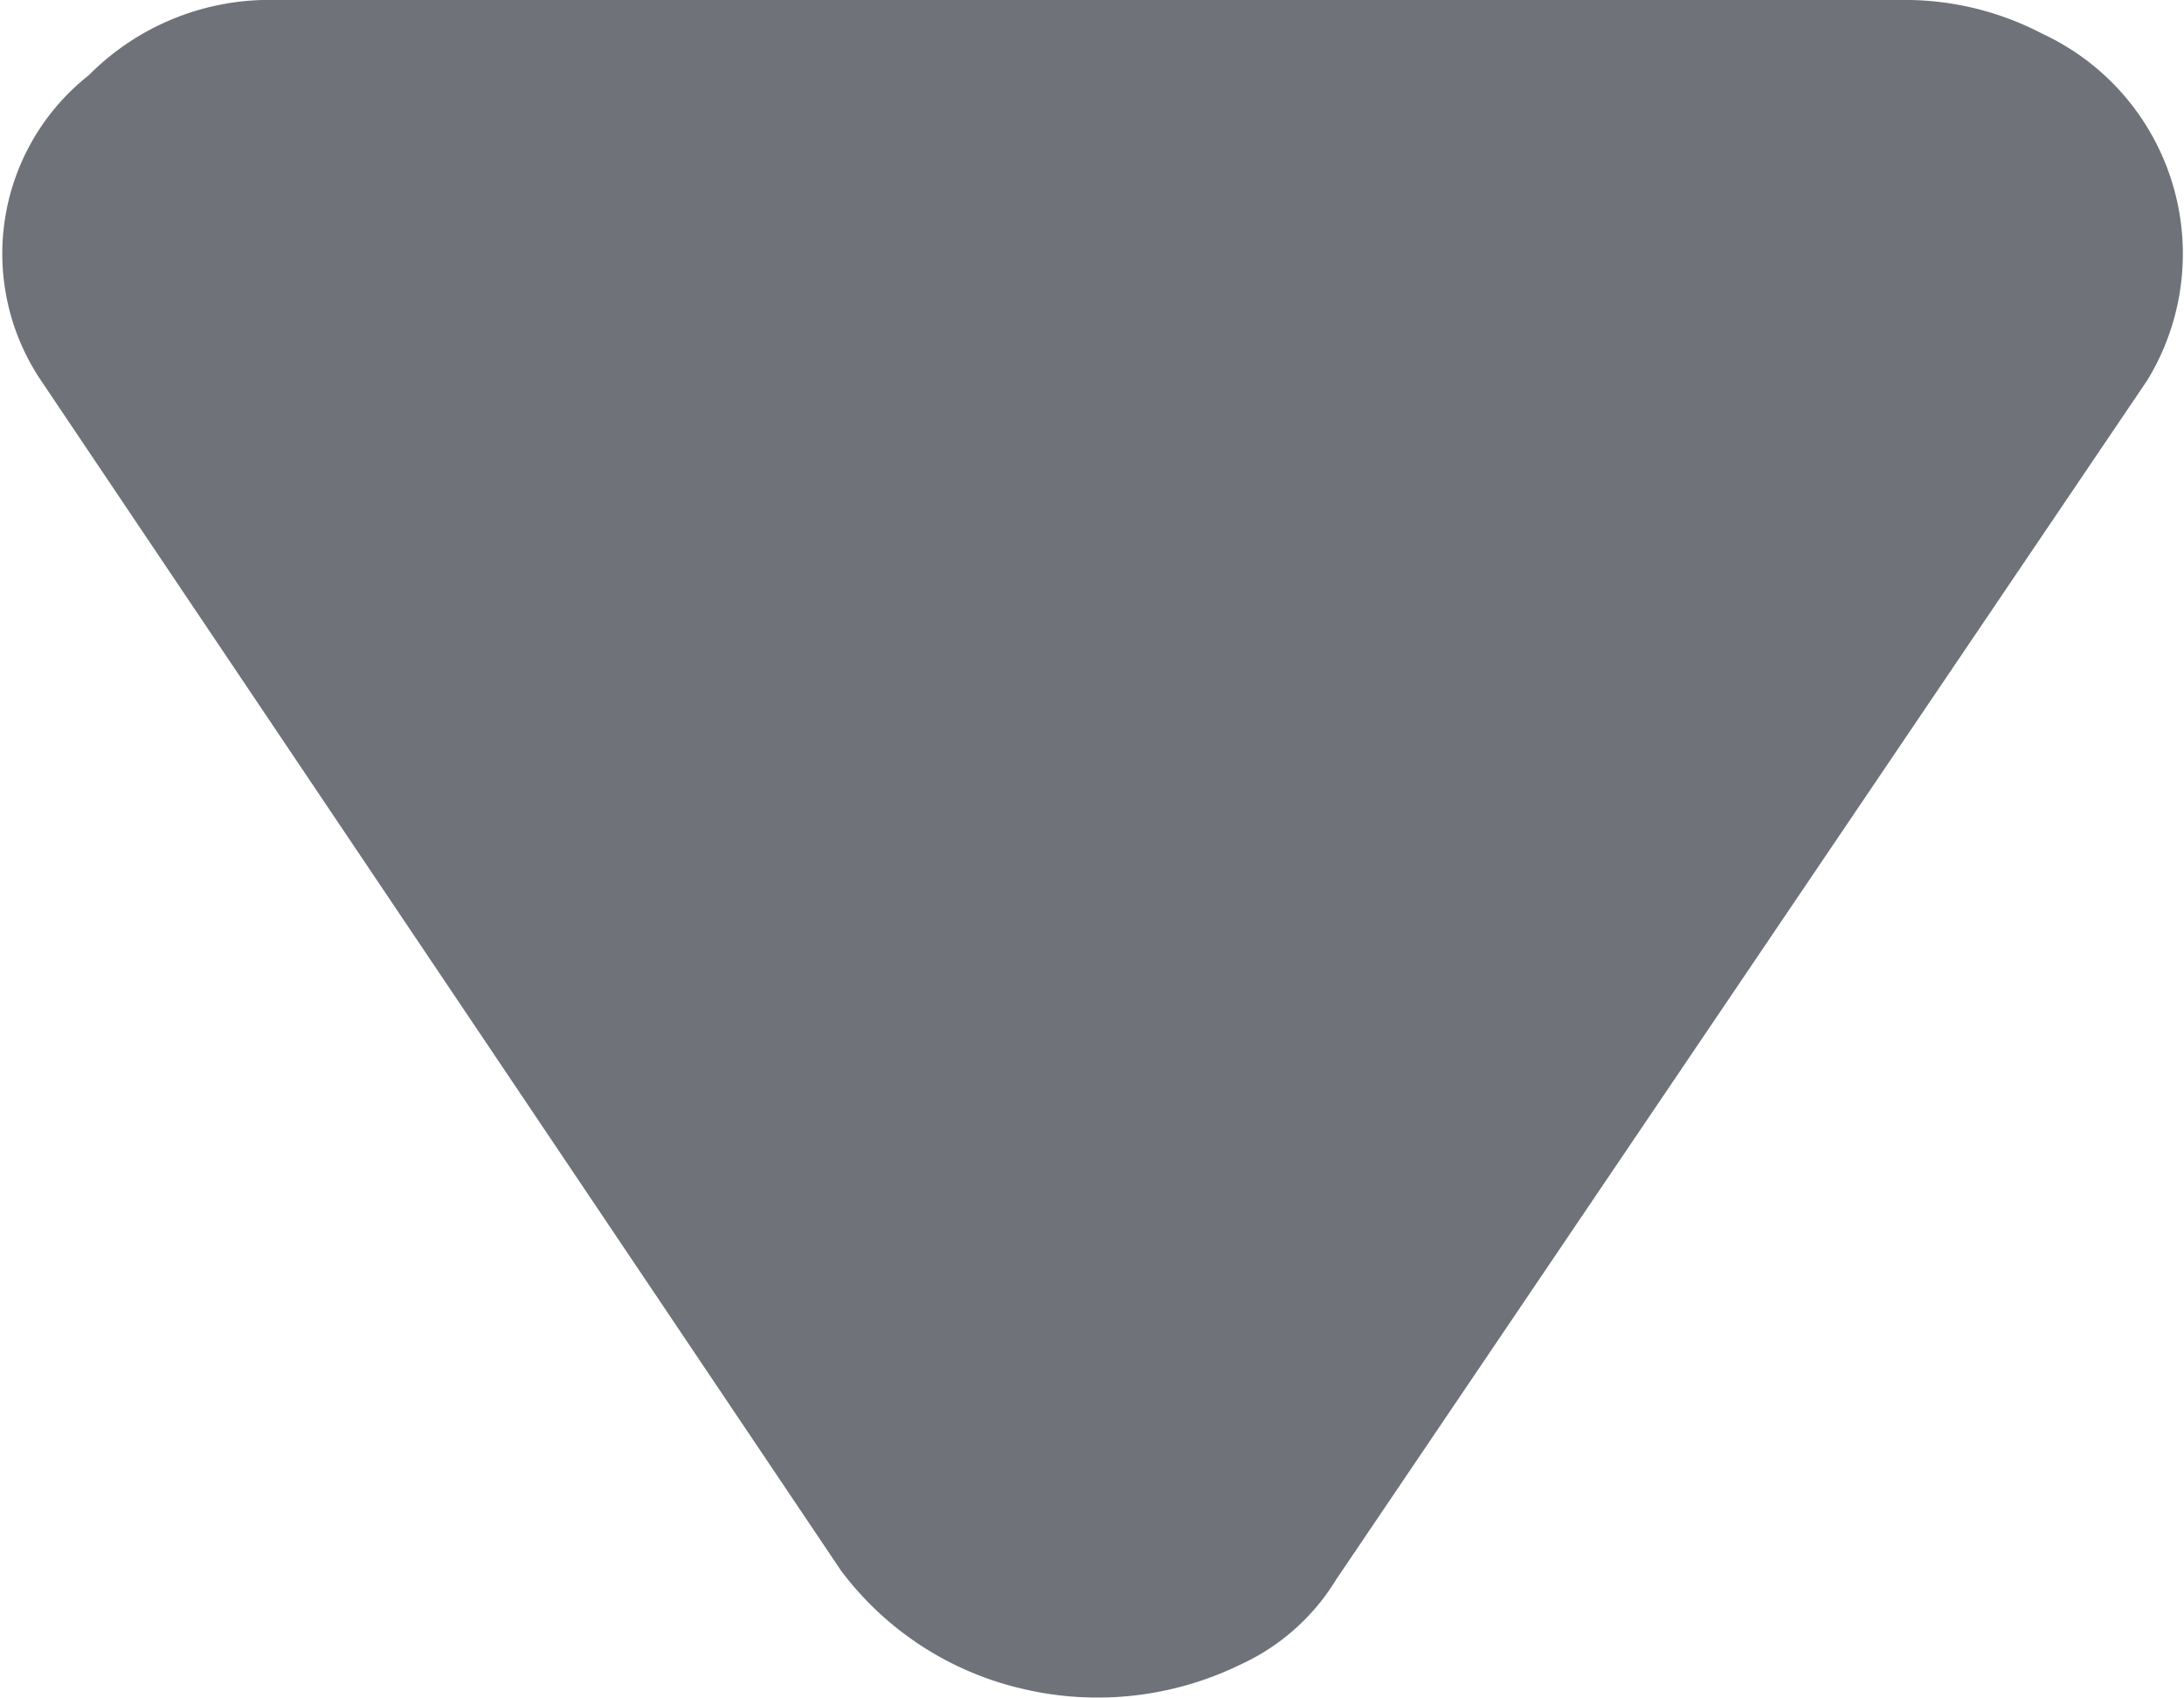 <svg xmlns="http://www.w3.org/2000/svg" width="9.001" height="7" viewBox="0 0 9.001 7">
  <path id="Mask" d="M1.173,7a1.221,1.221,0,0,1-.59-.139A1,1,0,0,1,.15,5.433L3.494.488A.9.9,0,0,1,3.887.139a1.342,1.342,0,0,1,.9-.1,1.3,1.3,0,0,1,.747.487l3.3,4.91a.937.937,0,0,1-.2,1.254A1.048,1.048,0,0,1,7.86,7Z" transform="translate(9 7) rotate(180)" fill="#70727a"/>
</svg>

